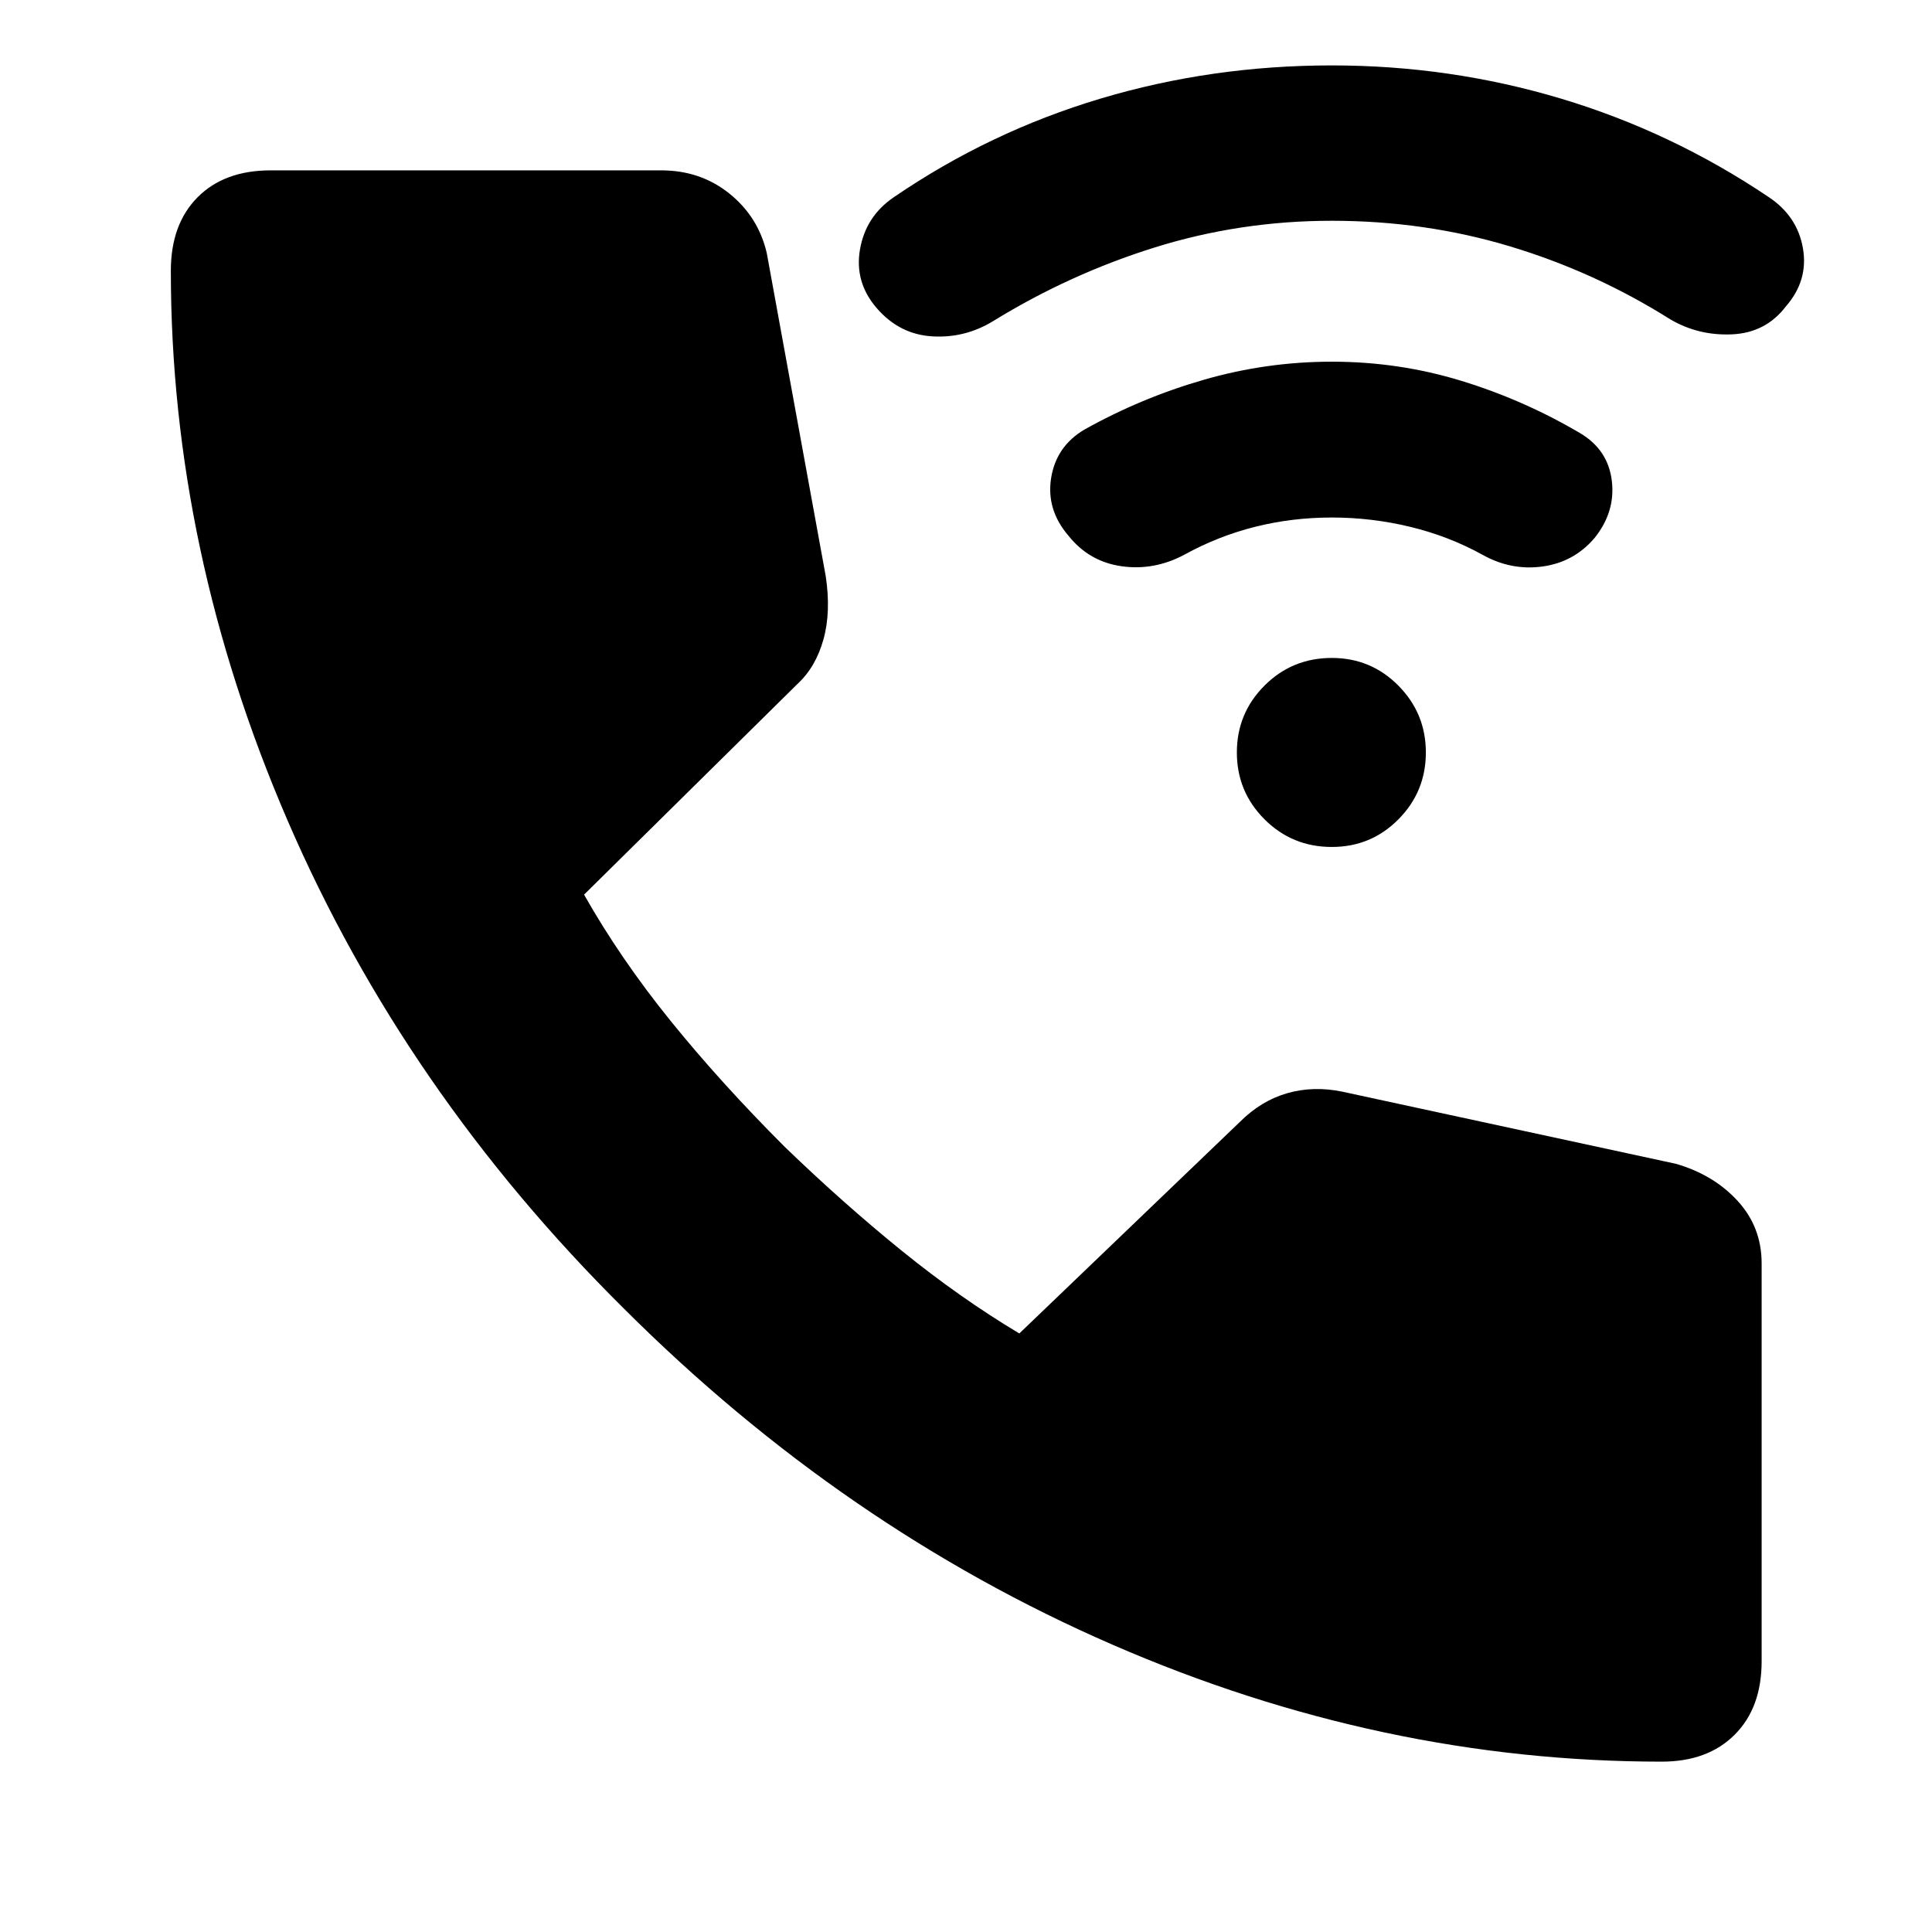 <svg xmlns="http://www.w3.org/2000/svg" height="24" viewBox="0 -960 960 960" width="24"><path d="M825.7-84.65q-139.29 0-272.93-58.12-133.64-58.12-242.64-166.88-109-108-167.12-242.38-58.12-134.38-58.12-273.43 0-23.11 13.27-36.5t36.38-13.39h194.03q19.5 0 33.86 11.53 14.37 11.54 18.57 29.56l29.28 160.43q2.72 17.83-1.12 31.58-3.83 13.75-12.94 22.14l-106 104.65q18.04 31.85 42.96 62.68 24.93 30.82 56.73 62.63 29.05 28.04 58.13 51.61 29.09 23.56 58.46 41.13l109.52-105.05q10.63-10.63 23.62-14.34 12.99-3.72 27.29-.77l165.81 35.85q18.78 5.44 30.69 18.45 11.92 13.01 11.92 31.03v197.7q0 23.11-13.39 36.5T825.7-84.65Zm-163.92-454.5q-19.71 0-33.45-13.74-13.74-13.74-13.74-33.22 0-19.48 13.74-33.22 13.74-13.74 33.45-13.74 19.48 0 33.1 13.79 13.62 13.79 13.62 33.17 0 19.48-13.62 33.22-13.62 13.74-33.1 13.74Zm0-163.7q-19.76 0-38.14 4.62t-35.14 13.86q-15 8-31.12 5.74t-26.36-15.05q-11.24-13.03-8.72-28.81 2.53-15.78 16.53-24.05 28.24-15.79 59.36-24.76 31.11-8.98 63.59-8.98 33.24 0 64.24 9.48 31 9.47 59 25.95 14 8.24 15.88 23.72 1.88 15.48-8.6 28.48-10.23 12-25.85 14.14-15.62 2.14-29.86-5.86-16.76-9.24-35.9-13.86-19.15-4.62-38.91-4.62Zm0-147.45q-45.52 0-87.92 13.23-42.4 13.24-80.45 36.67-14 8.53-30.24 7.53-16.23-1-27.47-13.95-11.24-12.95-8.36-29.36 2.88-16.41 16.88-25.89 47.52-32.47 102.66-48.95 55.14-16.48 114.9-16.48 58.76 0 113.79 16.48 55.02 16.48 103.3 48.95 14.24 9.48 17 25.46t-8.48 28.86q-10 13.12-26.74 13.88-16.74.76-30.74-7.48-37.28-23.48-79.56-36.22-42.28-12.73-88.57-12.73Z"/></svg>
